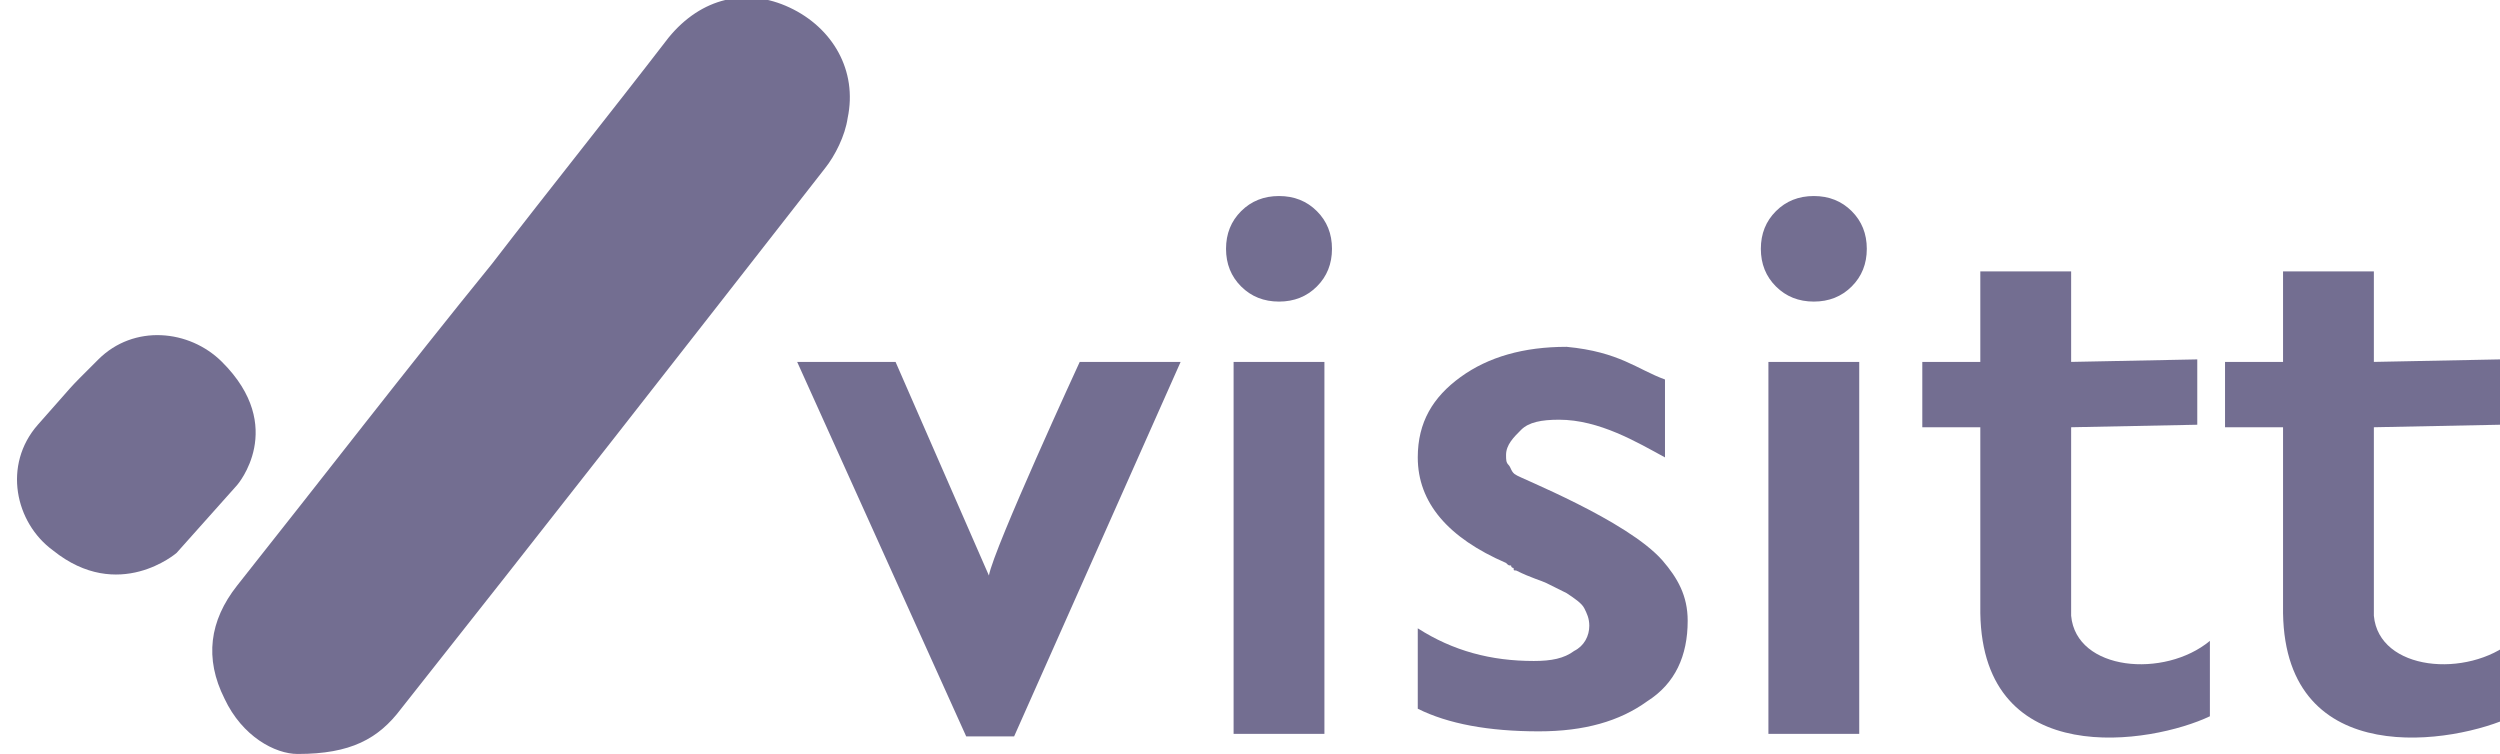 <svg width="189" height="57" viewBox="0 0 189 57" fill="none" xmlns="http://www.w3.org/2000/svg">
<g clip-path="url(#clip0_41_922)">
<path d="M22.505 57C20.788 57 18.309 55.67 16.974 52.82C15.448 49.78 15.829 46.93 17.927 44.27C24.412 36.1 30.705 27.93 37.19 19.95C41.576 14.25 46.153 8.55 50.54 2.85C53.019 -0.19 56.452 -0.95 59.694 0.57C62.936 2.09 64.844 5.32 64.081 8.93C63.89 10.26 63.127 11.78 62.364 12.73C51.684 26.41 41.004 40.09 30.324 53.58C28.608 55.86 26.51 57 22.505 57Z" fill="#736E91"/>
<path d="M17.927 36.67L13.35 41.8C13.35 41.8 8.964 45.6 4.005 41.61C1.144 39.52 0.191 35.15 2.861 32.11C5.912 28.69 4.768 29.83 7.438 27.17C10.108 24.51 14.304 24.89 16.783 27.36C21.742 32.3 17.927 36.67 17.927 36.67Z" fill="#736E91"/>
<path d="M73.044 55.67L60.266 27.36H67.704L74.761 43.51C75.142 41.42 81.627 27.36 81.627 27.36H89.255L76.668 55.67H73.044Z" fill="#736E91"/>
<path d="M92.688 18.81C92.688 17.67 93.07 16.72 93.832 15.96C94.595 15.2 95.549 14.82 96.693 14.82C97.838 14.82 98.791 15.2 99.554 15.96C100.317 16.72 100.698 17.67 100.698 18.81C100.698 19.95 100.317 20.9 99.554 21.66C98.791 22.42 97.838 22.8 96.693 22.8C95.549 22.8 94.595 22.42 93.832 21.66C93.07 20.9 92.688 19.95 92.688 18.81ZM93.26 55.29V27.36H100.126V55.48H93.26V55.29Z" fill="#736E91"/>
<path d="M125.873 28.69V34.58C123.775 33.44 120.914 31.73 117.863 31.73C116.528 31.73 115.574 31.92 115.002 32.49C114.43 33.06 113.858 33.63 113.858 34.39C113.858 34.77 113.858 34.96 114.048 35.15C114.239 35.34 114.239 35.72 114.621 35.91C114.811 36.1 123.012 39.33 125.682 42.37C126.826 43.7 127.589 45.03 127.589 46.93C127.589 49.59 126.636 51.68 124.538 53.01C122.44 54.53 119.77 55.29 116.337 55.29C112.523 55.29 109.471 54.72 107.183 53.58V47.5C109.853 49.21 112.713 49.97 115.956 49.97C117.291 49.97 118.244 49.78 119.007 49.21C119.77 48.83 120.151 48.07 120.151 47.31C120.151 46.74 119.961 46.36 119.77 45.98C119.579 45.6 119.007 45.22 118.435 44.84C117.672 44.46 117.291 44.27 116.909 44.08C116.528 43.89 115.765 43.7 114.621 43.13C114.43 43.13 114.43 43.13 114.43 42.94C114.43 42.94 114.239 42.94 114.239 42.75C114.048 42.75 114.048 42.75 113.858 42.56C109.471 40.66 107.183 38 107.183 34.58C107.183 31.92 108.327 30.02 110.425 28.5C112.523 26.98 115.193 26.22 118.435 26.22C122.44 26.6 123.775 27.93 125.873 28.69Z" fill="#736E91"/>
<path d="M133.12 18.81C133.12 17.67 133.501 16.72 134.264 15.96C135.027 15.2 135.981 14.82 137.125 14.82C138.269 14.82 139.223 15.2 139.986 15.96C140.749 16.72 141.13 17.67 141.13 18.81C141.13 19.95 140.749 20.9 139.986 21.66C139.223 22.42 138.269 22.8 137.125 22.8C135.981 22.8 135.027 22.42 134.264 21.66C133.501 20.9 133.12 19.95 133.12 18.81ZM133.692 55.29V27.36H140.558V55.48H133.692V55.29Z" fill="#736E91"/>
<path d="M156.578 32.3V46.55C156.96 50.73 163.635 51.3 167.068 48.45V54.15C162.681 56.24 149.903 58.33 149.712 46.36V32.3H145.326V27.36H149.712V20.52H156.578V27.36L166.114 27.17V32.11L156.578 32.3Z" fill="#736E91"/>
<path d="M179.464 32.3V46.55C179.846 50.73 186.521 51.3 189.954 48.45V54.15C185.567 56.24 172.789 58.33 172.598 46.36V32.3H168.212V27.36H172.598V20.52H179.464V27.36L189 27.17V32.11L179.464 32.3Z" fill="#736E91"/>
</g>
<defs>
<clipPath id="clip0_41_922">
<rect width="189" height="57" fill="white"/>
</clipPath>
</defs>
</svg>
